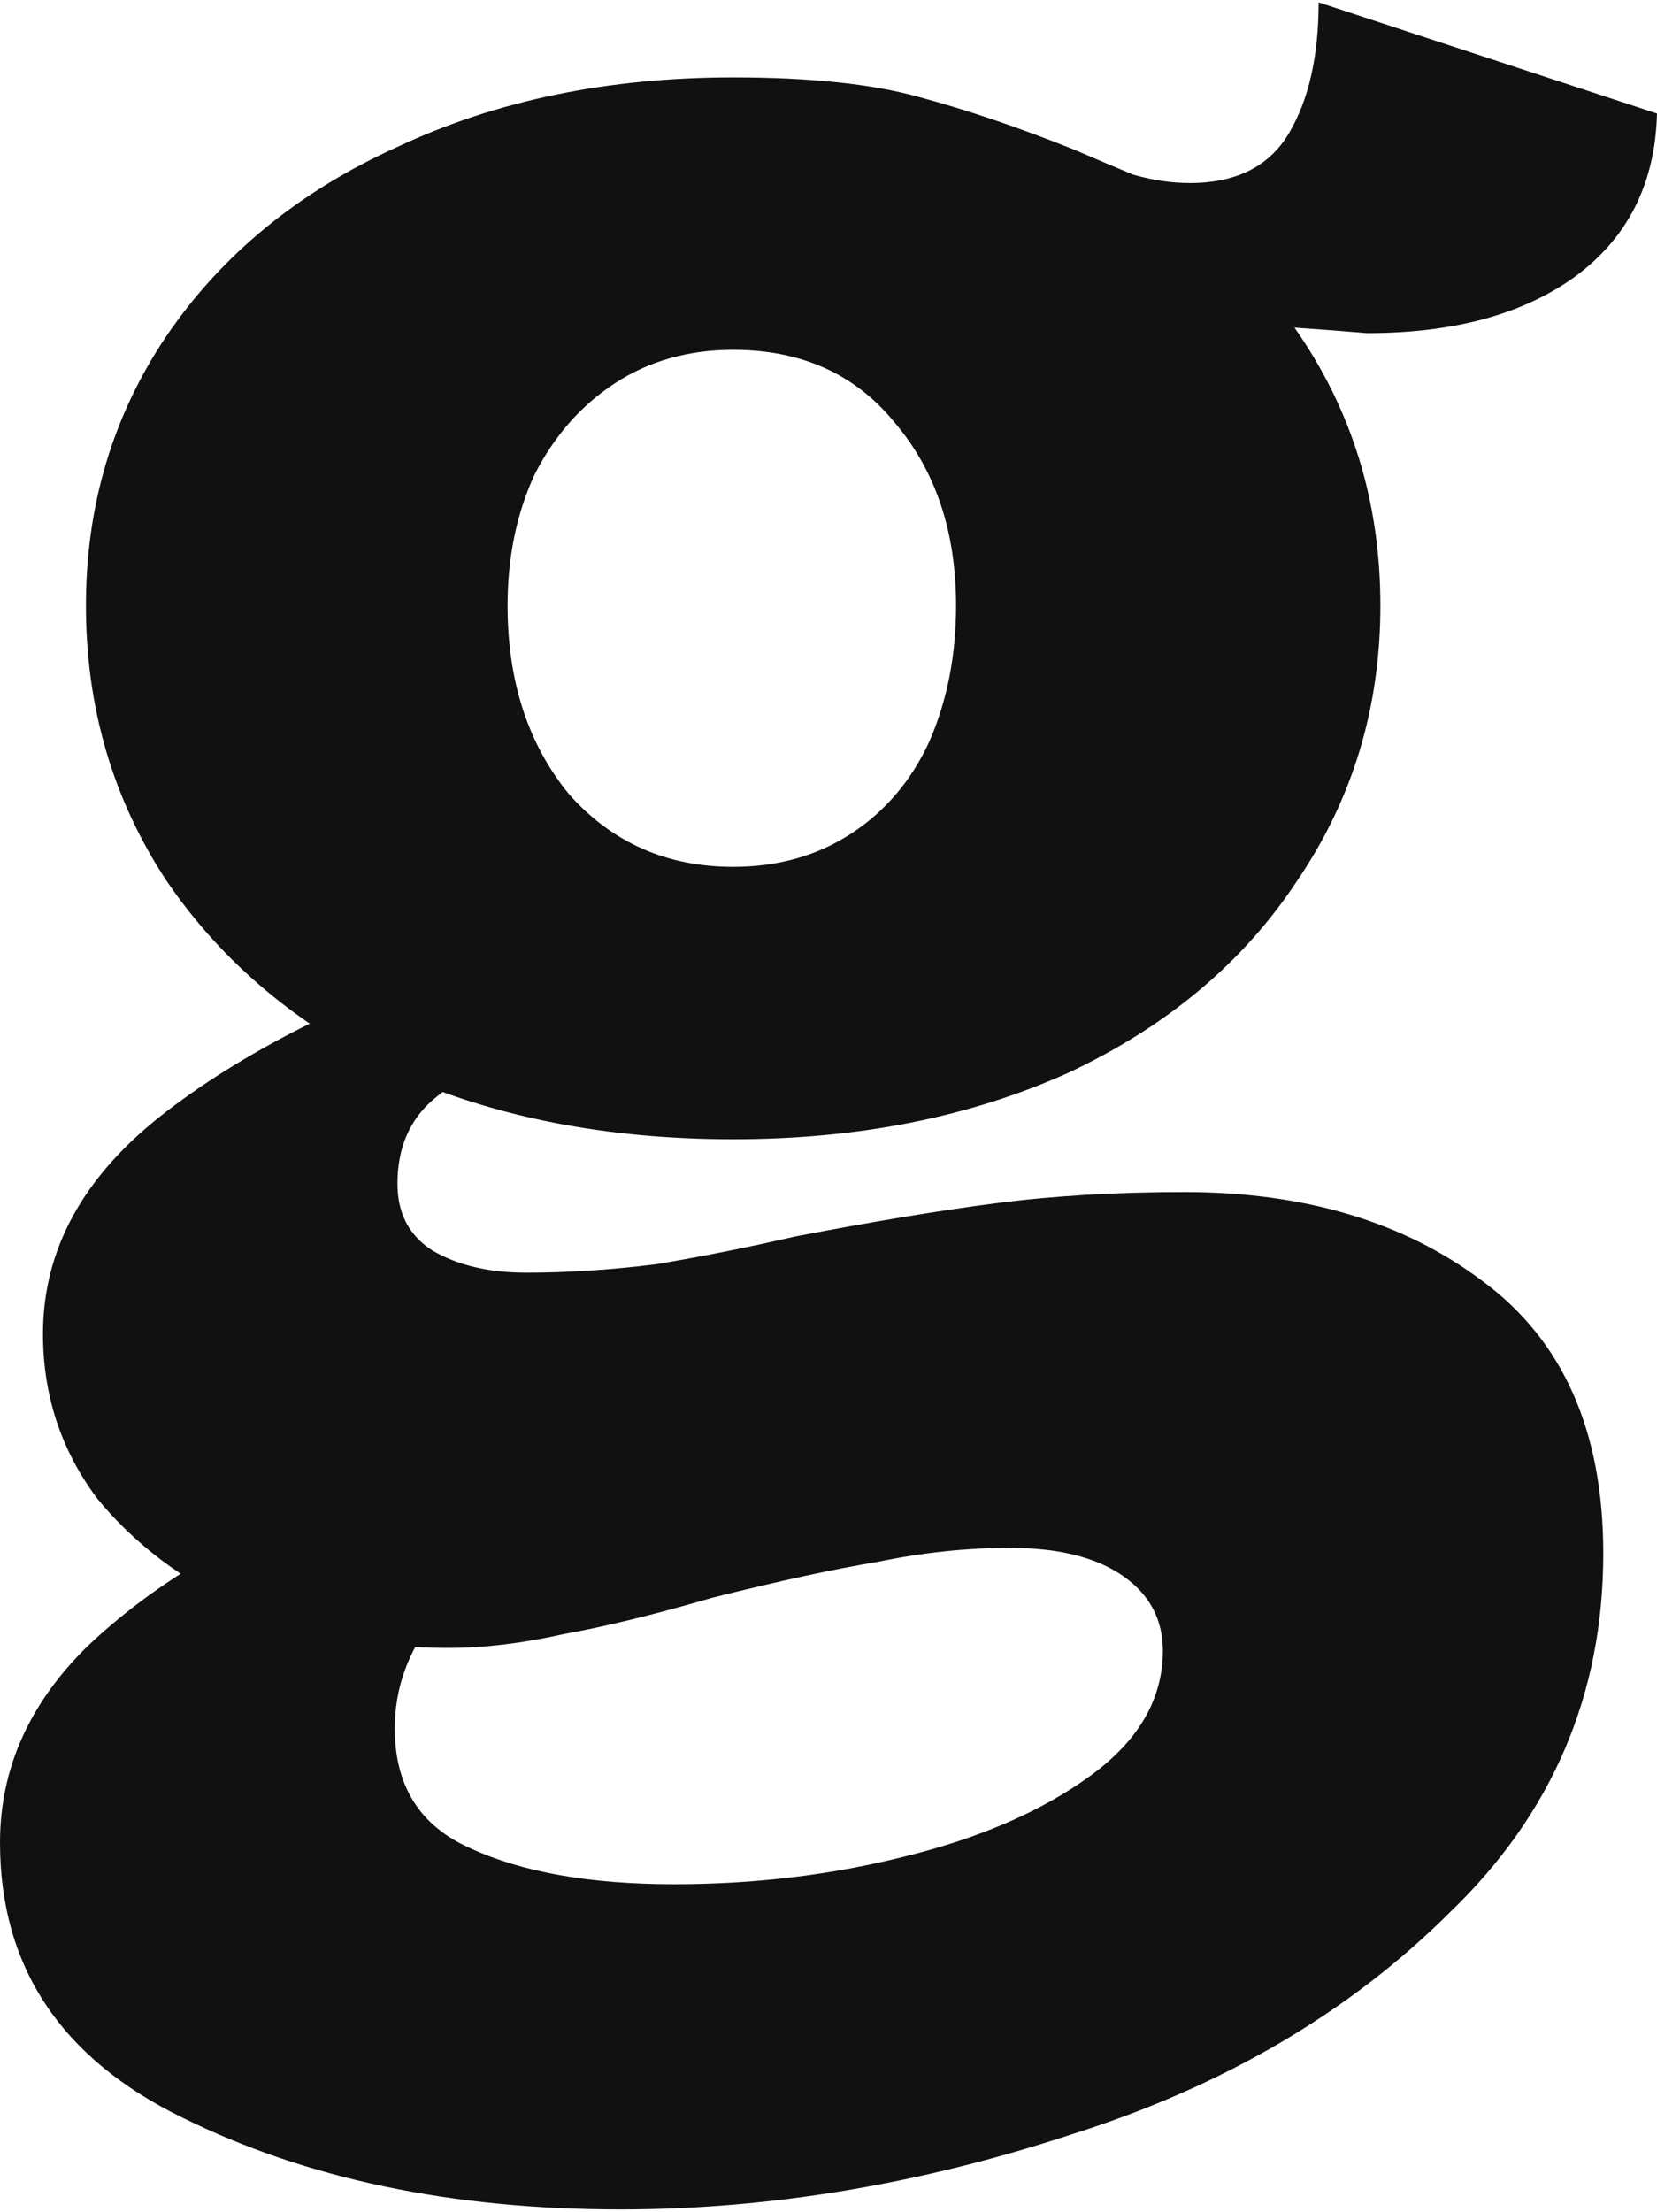 <svg width="350" height="467" viewBox="0 0 350 467" fill="none" xmlns="http://www.w3.org/2000/svg">
<path d="M131.037 466.5C95.489 466.5 64.668 460.044 38.574 447.132C12.858 434.612 0 415.244 0 389.029C0 373.378 6.24 359.488 18.72 347.359C31.578 335.23 47.839 325.252 67.504 317.427C87.169 309.21 109.481 301.972 134.441 295.712C139.357 294.146 143.328 293.168 146.353 292.777L157.131 304.515C140.492 309.993 126.877 315.666 116.289 321.535C105.7 327.404 97.569 334.056 91.896 341.49C86.224 348.533 83.387 356.358 83.387 364.966C83.387 377.095 88.682 385.508 99.271 390.203C110.238 395.289 124.608 397.832 142.383 397.832C159.4 397.832 175.662 395.876 191.167 391.963C207.05 388.051 220.097 382.377 230.308 374.943C240.519 367.509 245.624 358.706 245.624 348.533C245.624 341.881 242.788 336.599 237.115 332.686C231.442 328.774 223.501 326.817 213.29 326.817C204.214 326.817 194.949 327.796 185.494 329.752C176.04 331.317 164.317 333.86 150.324 337.382C138.223 340.903 127.823 343.446 119.125 345.011C110.427 346.968 102.296 347.946 94.733 347.946C79.227 347.946 64.857 345.207 51.621 339.729C38.763 333.86 28.363 326.035 20.421 316.253C12.858 306.08 9.076 294.538 9.076 281.626C9.076 263.628 17.774 247.977 35.17 234.674C52.944 220.979 77.337 209.046 108.347 198.873L127.066 215.893C122.15 217.458 117.612 219.023 113.452 220.588C103.62 224.11 96.245 228.022 91.329 232.326C86.413 236.63 83.955 242.499 83.955 249.933C83.955 256.193 86.413 260.889 91.329 264.019C96.624 267.149 103.241 268.714 111.183 268.714C119.881 268.714 128.957 268.127 138.412 266.953C147.866 265.388 157.699 263.432 167.909 261.084C184.171 257.954 198.352 255.607 210.454 254.042C222.555 252.476 235.791 251.694 250.162 251.694C275.5 251.694 296.488 257.954 313.128 270.475C330.146 282.995 338.655 302.167 338.655 327.991C338.655 357.727 327.877 382.964 306.321 403.702C285.143 424.83 258.482 440.481 226.337 450.654C194.192 461.218 162.426 466.5 131.037 466.5ZM154.862 240.543C128.012 240.543 104.187 235.848 83.387 226.457C62.966 216.675 46.894 203.177 35.17 185.961C23.825 168.745 18.152 149.377 18.152 127.858C18.152 106.729 23.825 87.753 35.17 70.928C46.894 53.712 63.155 40.409 83.955 31.019C104.754 21.237 128.39 16.346 154.862 16.346C171.124 16.346 184.171 17.716 194.003 20.455C204.214 23.194 215.181 26.911 226.904 31.606C231.442 33.562 235.602 35.323 239.384 36.888C243.544 38.062 247.515 38.649 251.297 38.649C261.129 38.649 268.125 35.127 272.285 28.084C276.445 21.041 278.525 11.847 278.525 0.5L350 23.976C349.622 38.844 343.76 50.387 332.415 58.603C321.448 66.429 306.888 70.341 288.736 70.341C284.198 69.95 279.092 69.559 273.42 69.168C285.521 86.383 291.572 105.947 291.572 127.858C291.572 149.377 285.71 168.745 273.987 185.961C262.642 203.177 246.569 216.675 225.77 226.457C204.97 235.848 181.334 240.543 154.862 240.543ZM154.862 183.026C164.317 183.026 172.636 180.679 179.822 175.984C187.007 171.288 192.491 164.832 196.272 156.616C200.054 148.008 201.945 138.422 201.945 127.858C201.945 112.207 197.596 99.295 188.898 89.122C180.578 78.949 169.233 73.863 154.862 73.863C145.408 73.863 137.088 76.21 129.903 80.906C122.717 85.601 117.045 92.057 112.885 100.273C109.103 108.49 107.212 117.685 107.212 127.858C107.212 143.9 111.561 157.203 120.259 167.767C129.336 177.94 140.87 183.026 154.862 183.026Z" fill="#111111"/>
</svg>
